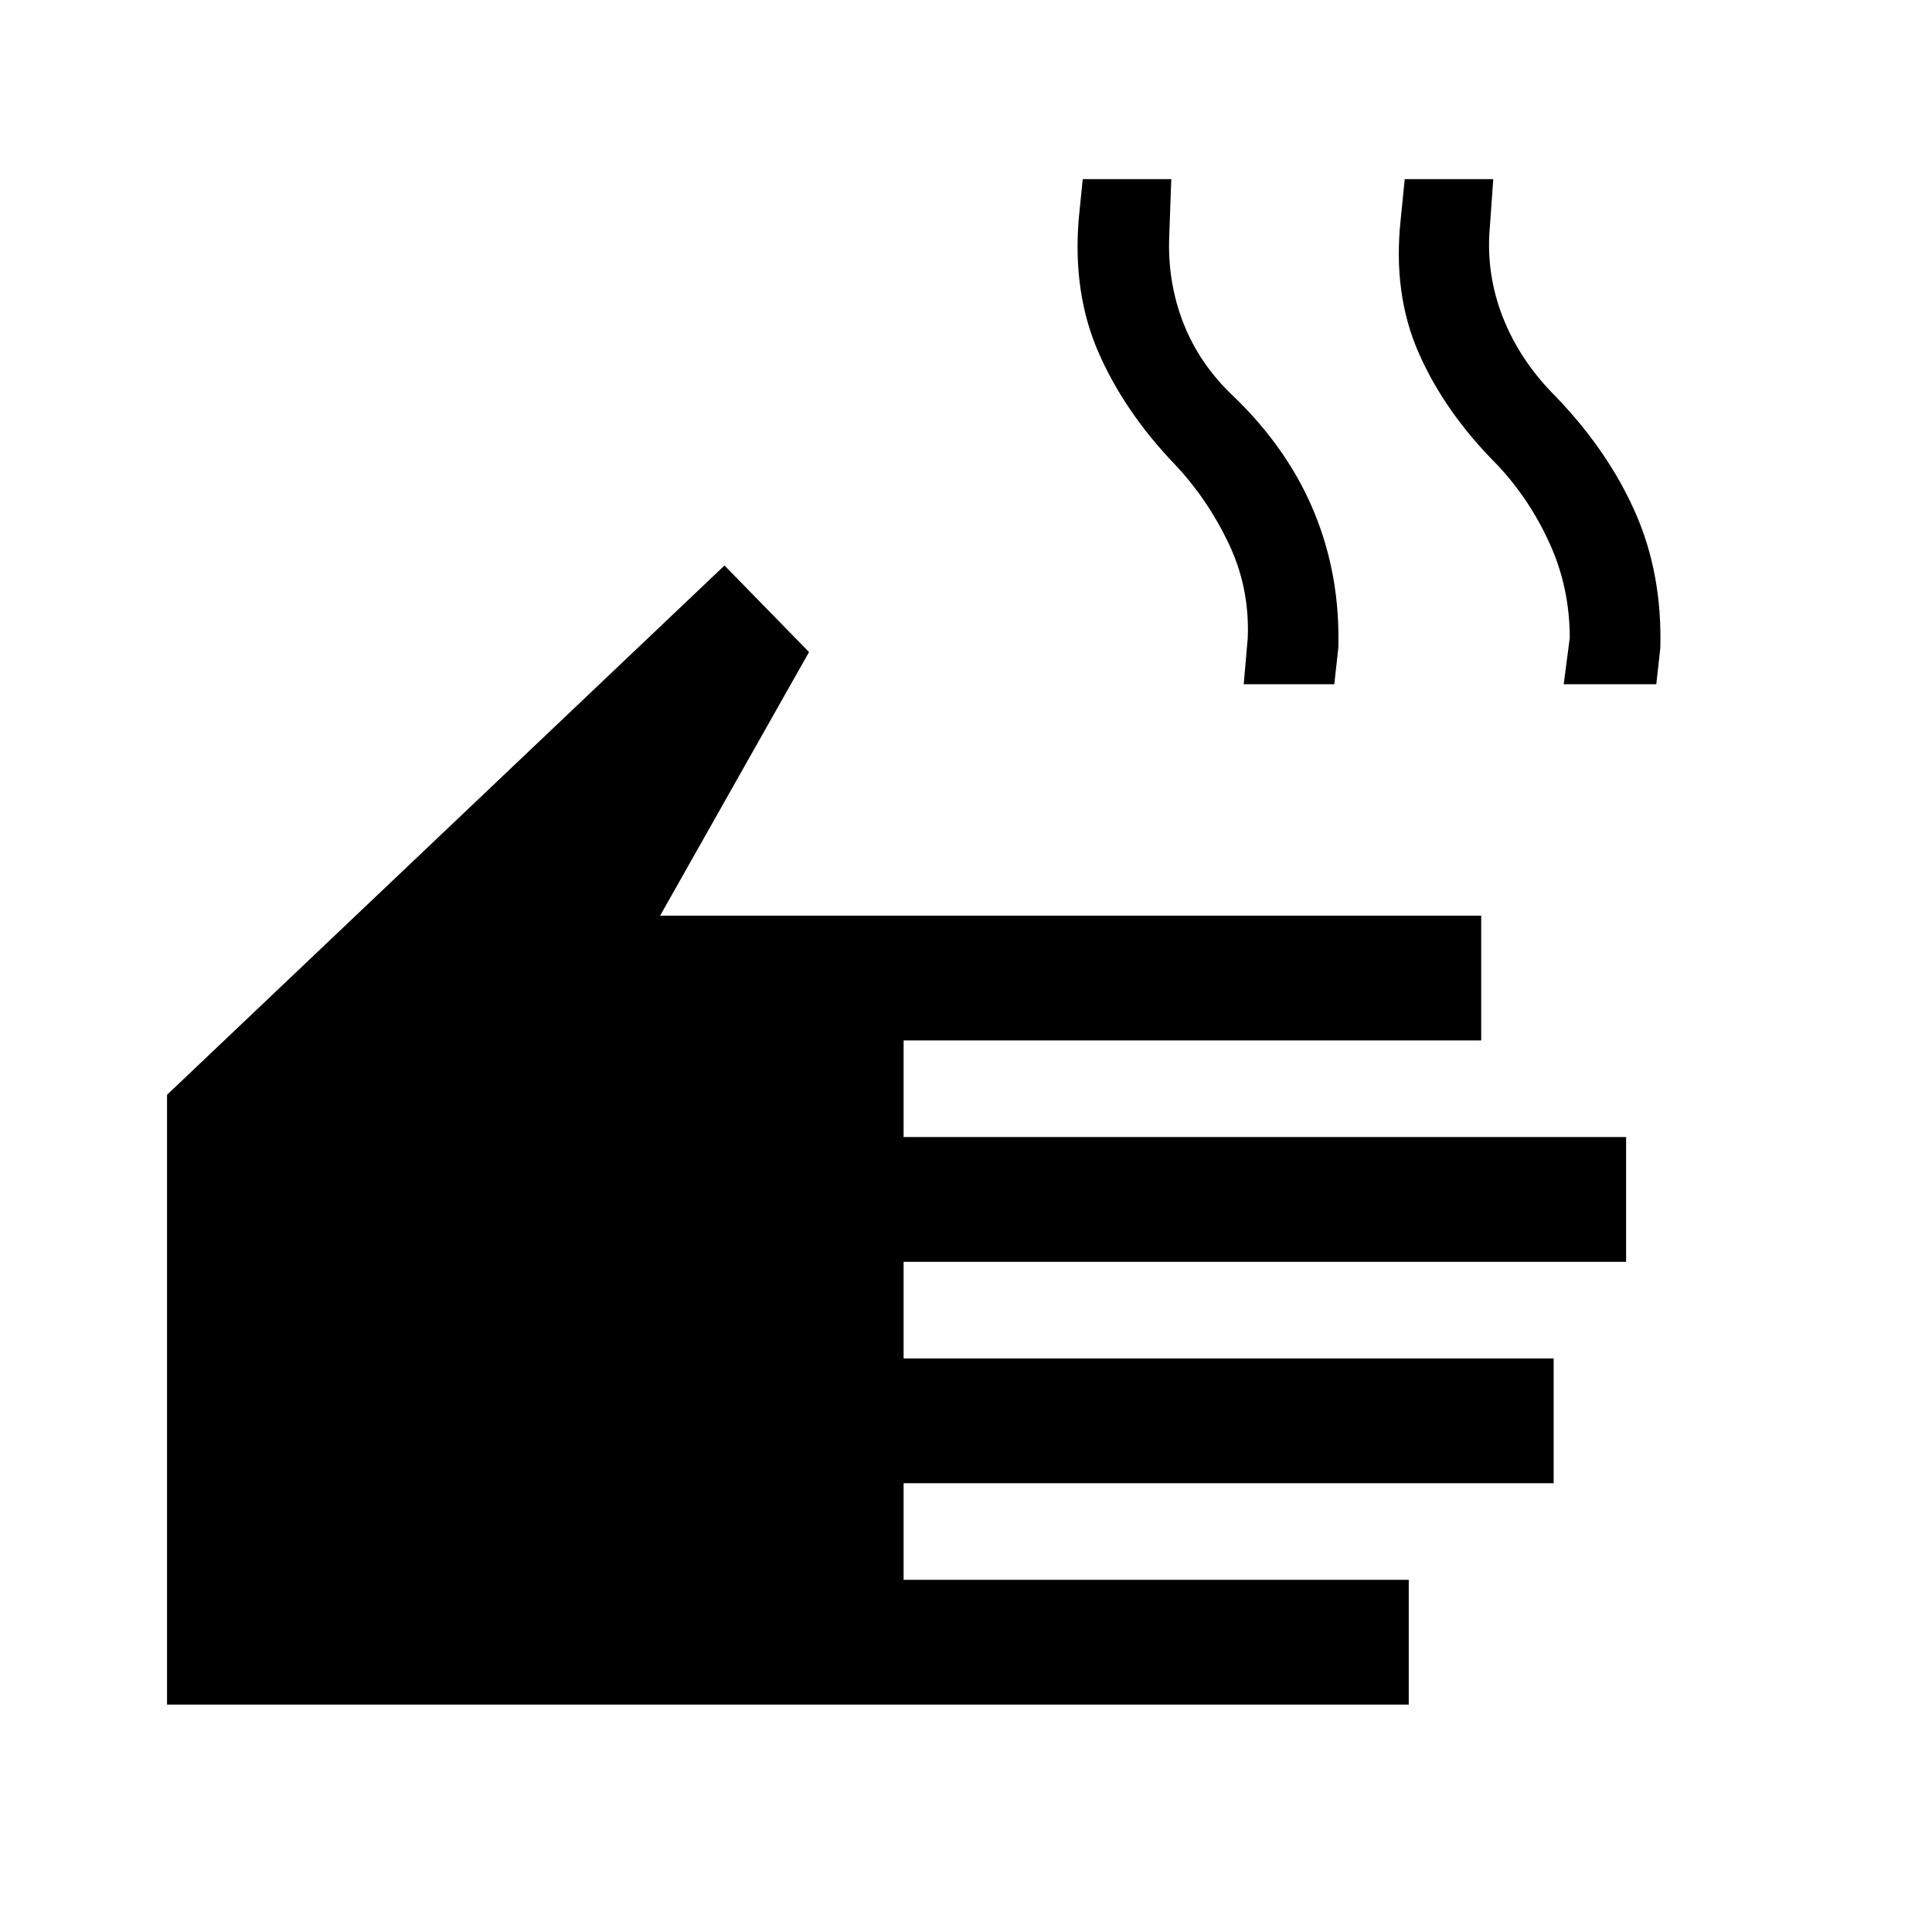 <svg xmlns="http://www.w3.org/2000/svg" height="48" width="48"><path d="M4.15 42.35V27.2L18 14.05l2.1 2.15-3.7 6.55h20.4v3.1H22.45v2.4H40.4v3.1H22.45v2.4H38.6v3.1H22.45v2.4H35v3.1ZM30.9 17l.1-1.15q.05-1.25-.475-2.35T29.2 11.55q-1.25-1.3-1.9-2.775-.65-1.475-.5-3.325l.1-1h2.2l-.05 1.4Q29 7 29.4 8.025q.4 1.025 1.25 1.825 1.35 1.3 2 2.875.65 1.575.6 3.375l-.1.9Zm7.95 0 .15-1.15q0-1.25-.5-2.35t-1.3-1.95q-1.3-1.3-1.95-2.775Q34.6 7.3 34.8 5.45l.1-1h2.2l-.1 1.4q-.05 1.1.375 2.125T38.65 9.85q1.3 1.35 1.975 2.875t.625 3.375l-.1.9Z"/></svg>